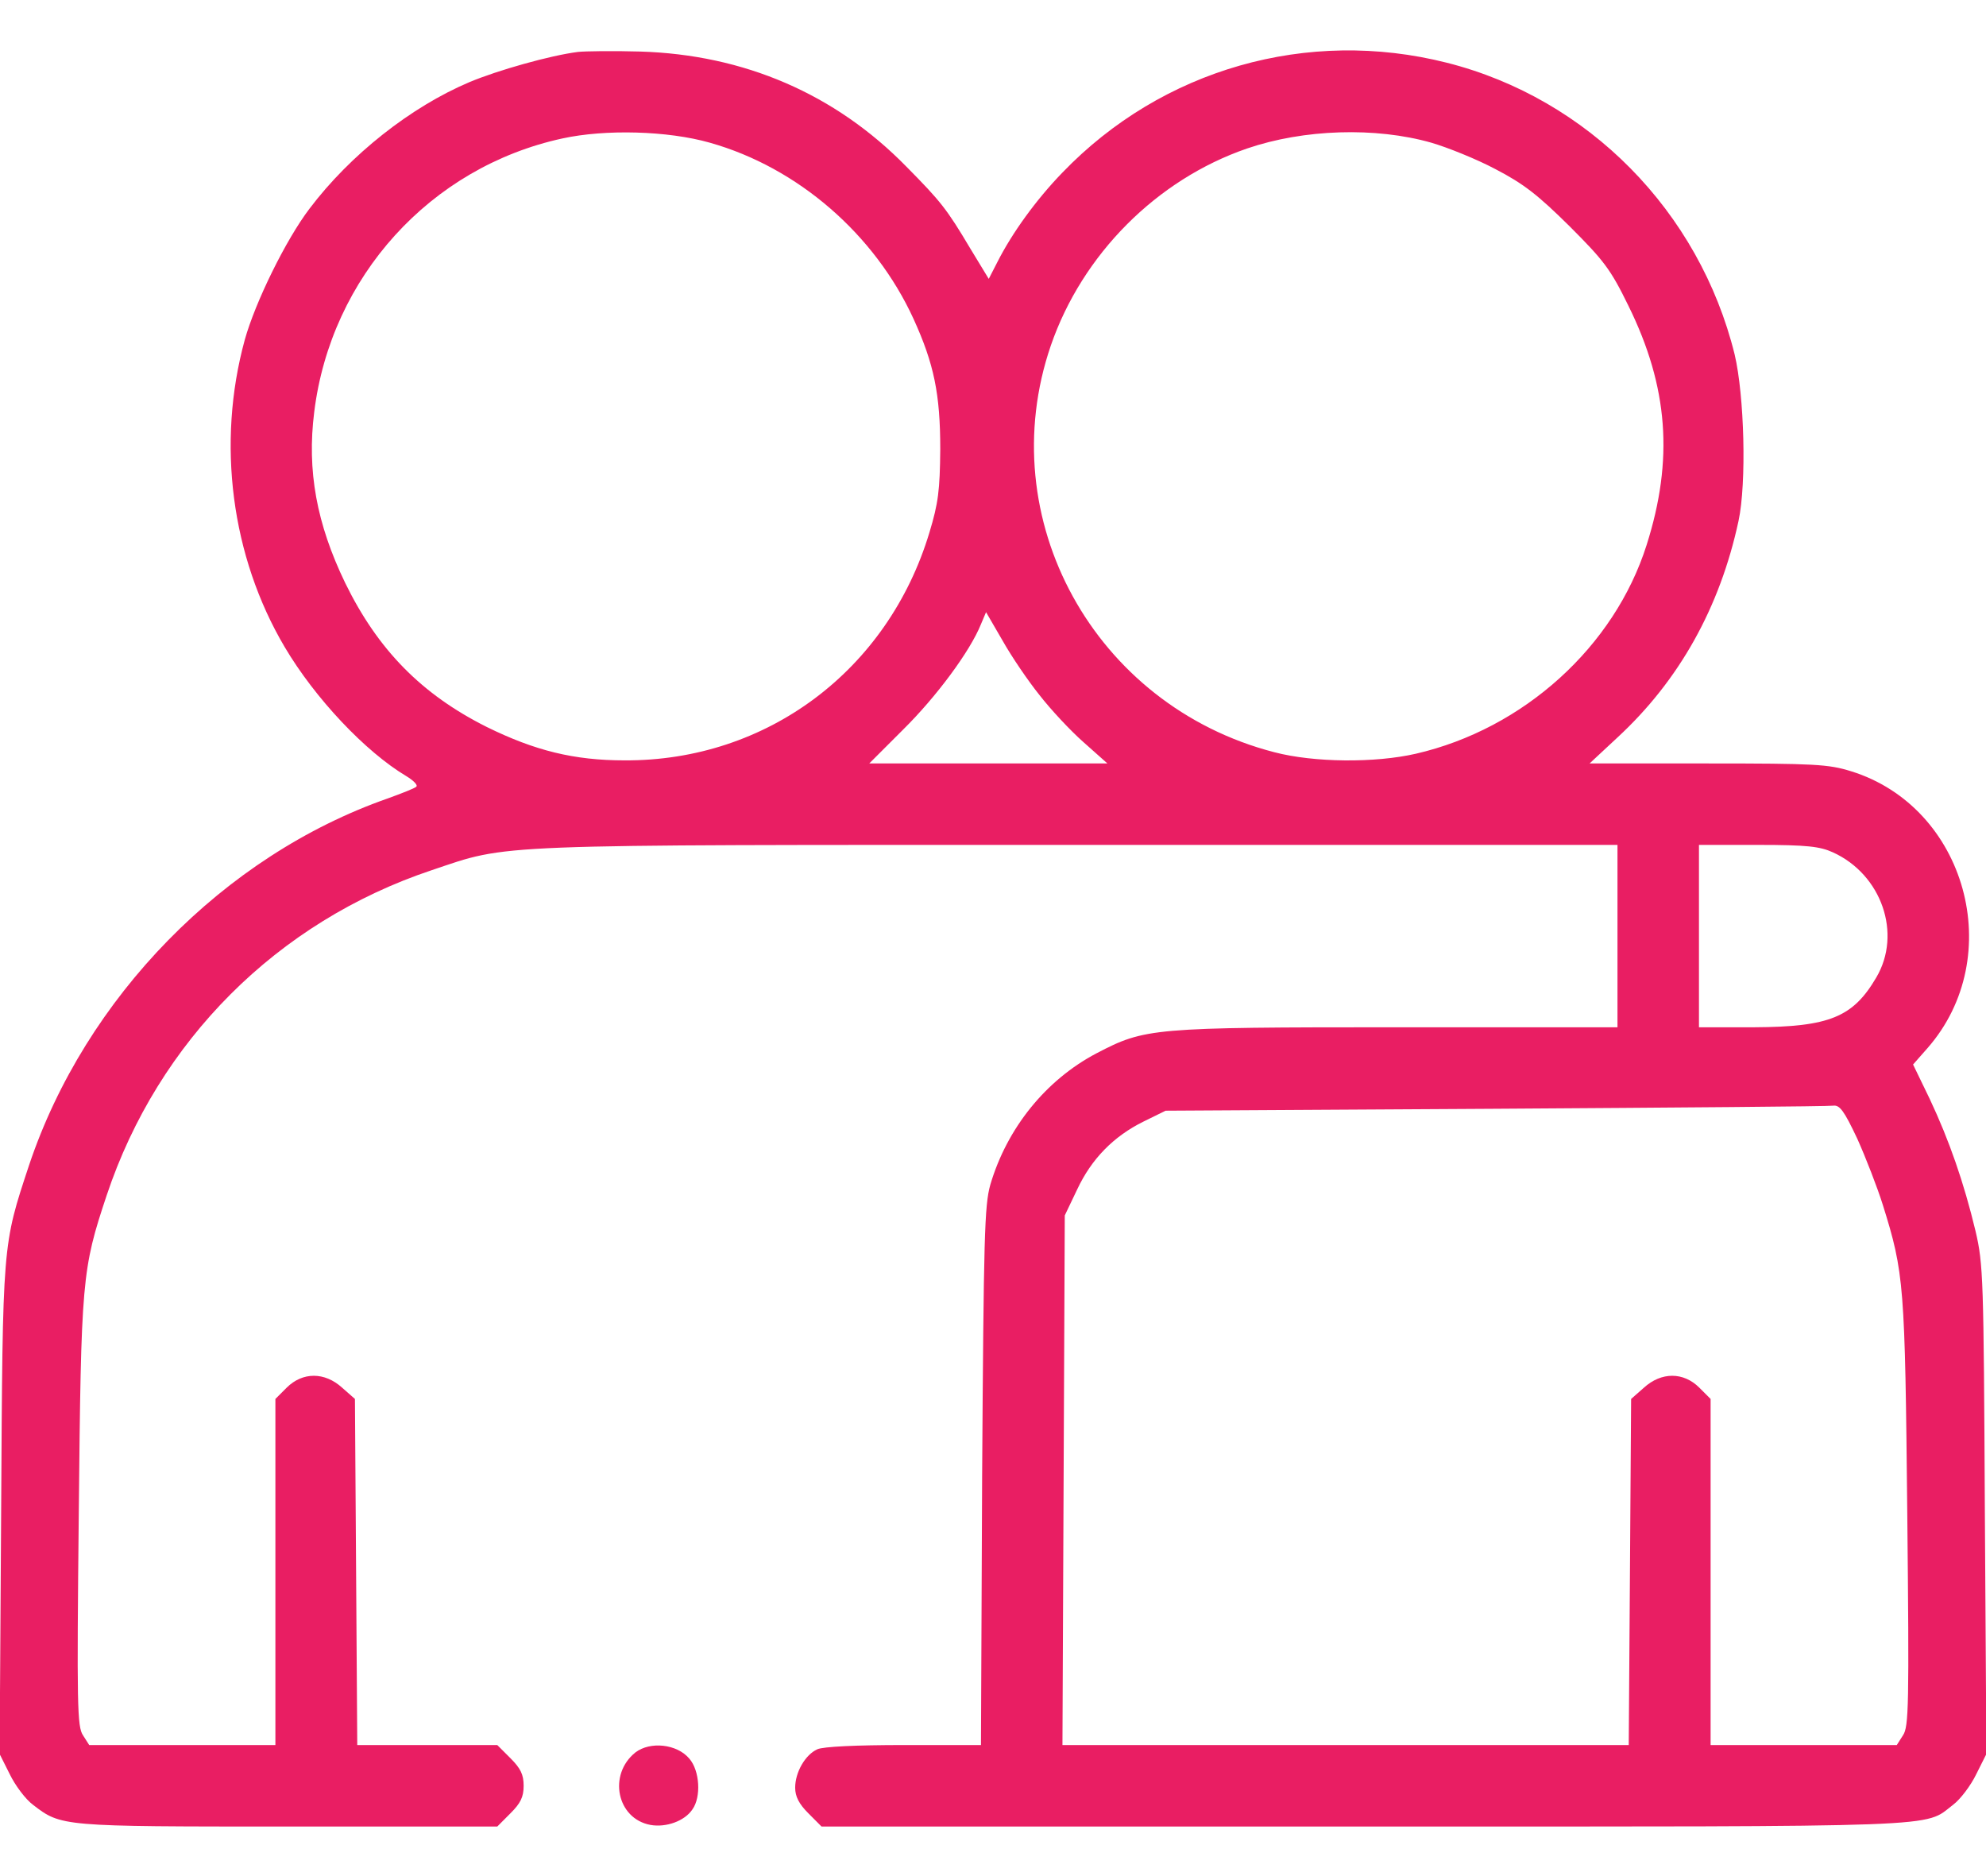 <svg width="36" height="34" viewBox="0 0 36 34" fill="none" xmlns="http://www.w3.org/2000/svg">
<g id="Black">
<path id="Vector" d="M10.477 0.941C9.978 1.004 9.028 1.271 8.508 1.489C7.446 1.939 6.349 2.804 5.611 3.781C5.182 4.344 4.627 5.476 4.437 6.158C3.924 8.028 4.191 10.088 5.161 11.727C5.71 12.655 6.624 13.625 7.369 14.068C7.496 14.145 7.58 14.23 7.545 14.258C7.517 14.286 7.285 14.377 7.031 14.469C4.057 15.509 1.547 18.076 0.528 21.113C0.042 22.583 0.049 22.491 0.021 27.364L-0.007 31.787L0.176 32.152C0.274 32.356 0.464 32.609 0.598 32.708C1.111 33.102 1.104 33.102 5.217 33.102H9.014L9.253 32.862C9.436 32.68 9.492 32.567 9.492 32.363C9.492 32.159 9.436 32.047 9.253 31.864L9.014 31.625H7.742H6.476L6.455 28.489L6.434 25.353L6.202 25.149C5.885 24.861 5.485 24.861 5.196 25.149L4.992 25.353V28.489V31.625H3.305H1.617L1.505 31.449C1.399 31.294 1.392 30.908 1.428 27.427C1.47 23.18 1.484 23.012 1.934 21.662C2.869 18.863 5.028 16.705 7.826 15.77C9.253 15.291 8.754 15.312 19.554 15.312H29.32V16.965V18.617H25.334C20.869 18.617 20.756 18.631 19.878 19.088C18.956 19.573 18.253 20.445 17.951 21.472C17.846 21.845 17.831 22.4 17.803 26.752L17.782 31.625H16.383C15.525 31.625 14.921 31.653 14.815 31.702C14.597 31.801 14.414 32.117 14.414 32.398C14.414 32.56 14.485 32.694 14.653 32.862L14.892 33.102H24.736C35.445 33.102 34.861 33.123 35.403 32.708C35.536 32.609 35.726 32.356 35.824 32.152L36.007 31.787L35.979 27.364C35.958 23.152 35.951 22.913 35.81 22.309C35.599 21.43 35.332 20.663 34.981 19.918L34.678 19.292L34.938 18.997C36.394 17.337 35.642 14.623 33.553 13.977C33.145 13.85 32.899 13.836 30.959 13.836H28.814L29.32 13.365C30.439 12.331 31.177 11.009 31.514 9.441C31.662 8.752 31.62 7.17 31.444 6.425C30.804 3.83 28.786 1.784 26.227 1.137C23.703 0.498 21.066 1.25 19.259 3.127C18.781 3.62 18.345 4.224 18.078 4.752L17.923 5.054L17.585 4.498C17.163 3.788 17.051 3.648 16.432 3.022C15.139 1.7 13.486 0.99 11.602 0.934C11.117 0.92 10.61 0.927 10.477 0.941ZM12.867 2.586C14.463 3.036 15.856 4.245 16.559 5.778C16.931 6.594 17.044 7.142 17.044 8.141C17.037 8.886 17.009 9.118 16.847 9.652C16.095 12.148 13.901 13.794 11.32 13.78C10.406 13.78 9.696 13.604 8.824 13.175C7.643 12.584 6.849 11.776 6.258 10.566C5.738 9.491 5.562 8.527 5.696 7.466C5.998 5.019 7.798 3.029 10.195 2.509C10.969 2.34 12.101 2.368 12.867 2.586ZM25.945 2.586C26.234 2.67 26.761 2.881 27.106 3.064C27.619 3.331 27.872 3.528 28.449 4.098C29.074 4.723 29.194 4.878 29.517 5.539C30.242 7.009 30.34 8.33 29.848 9.877C29.264 11.72 27.619 13.21 25.664 13.66C24.926 13.829 23.822 13.822 23.098 13.632C19.835 12.788 17.972 9.399 19.048 6.263C19.617 4.611 20.967 3.254 22.606 2.691C23.632 2.34 24.933 2.298 25.945 2.586ZM18.844 12.598C19.041 12.852 19.399 13.238 19.639 13.449L20.074 13.836H17.916H15.757L16.376 13.217C16.967 12.634 17.585 11.804 17.782 11.312L17.874 11.094L18.176 11.614C18.338 11.902 18.64 12.345 18.844 12.598ZM33.223 15.446C34.109 15.847 34.481 16.923 34.01 17.717C33.589 18.434 33.16 18.61 31.802 18.617H30.797V16.965V15.312H31.873C32.759 15.312 32.991 15.341 33.223 15.446ZM33.666 20.635C33.821 20.98 34.031 21.521 34.13 21.837C34.517 23.075 34.531 23.279 34.573 27.427C34.608 30.908 34.601 31.294 34.495 31.449L34.383 31.625H32.696H31.008V28.489V25.353L30.804 25.149C30.516 24.861 30.115 24.861 29.799 25.149L29.567 25.353L29.546 28.489L29.524 31.625H24.392H19.259L19.28 26.83L19.301 22.027L19.526 21.556C19.786 21.001 20.187 20.593 20.728 20.326L21.129 20.129L27.106 20.094C30.396 20.073 33.145 20.052 33.23 20.038C33.349 20.023 33.427 20.129 33.666 20.635Z" fill="#E91E63"/>
<path id="Vector_2" d="M11.518 31.759C11.018 32.159 11.18 32.961 11.792 33.073C12.073 33.123 12.411 33.003 12.551 32.792C12.713 32.567 12.685 32.089 12.495 31.871C12.27 31.604 11.785 31.555 11.518 31.759Z" fill="#E91E63"/>
</g>
</svg>
